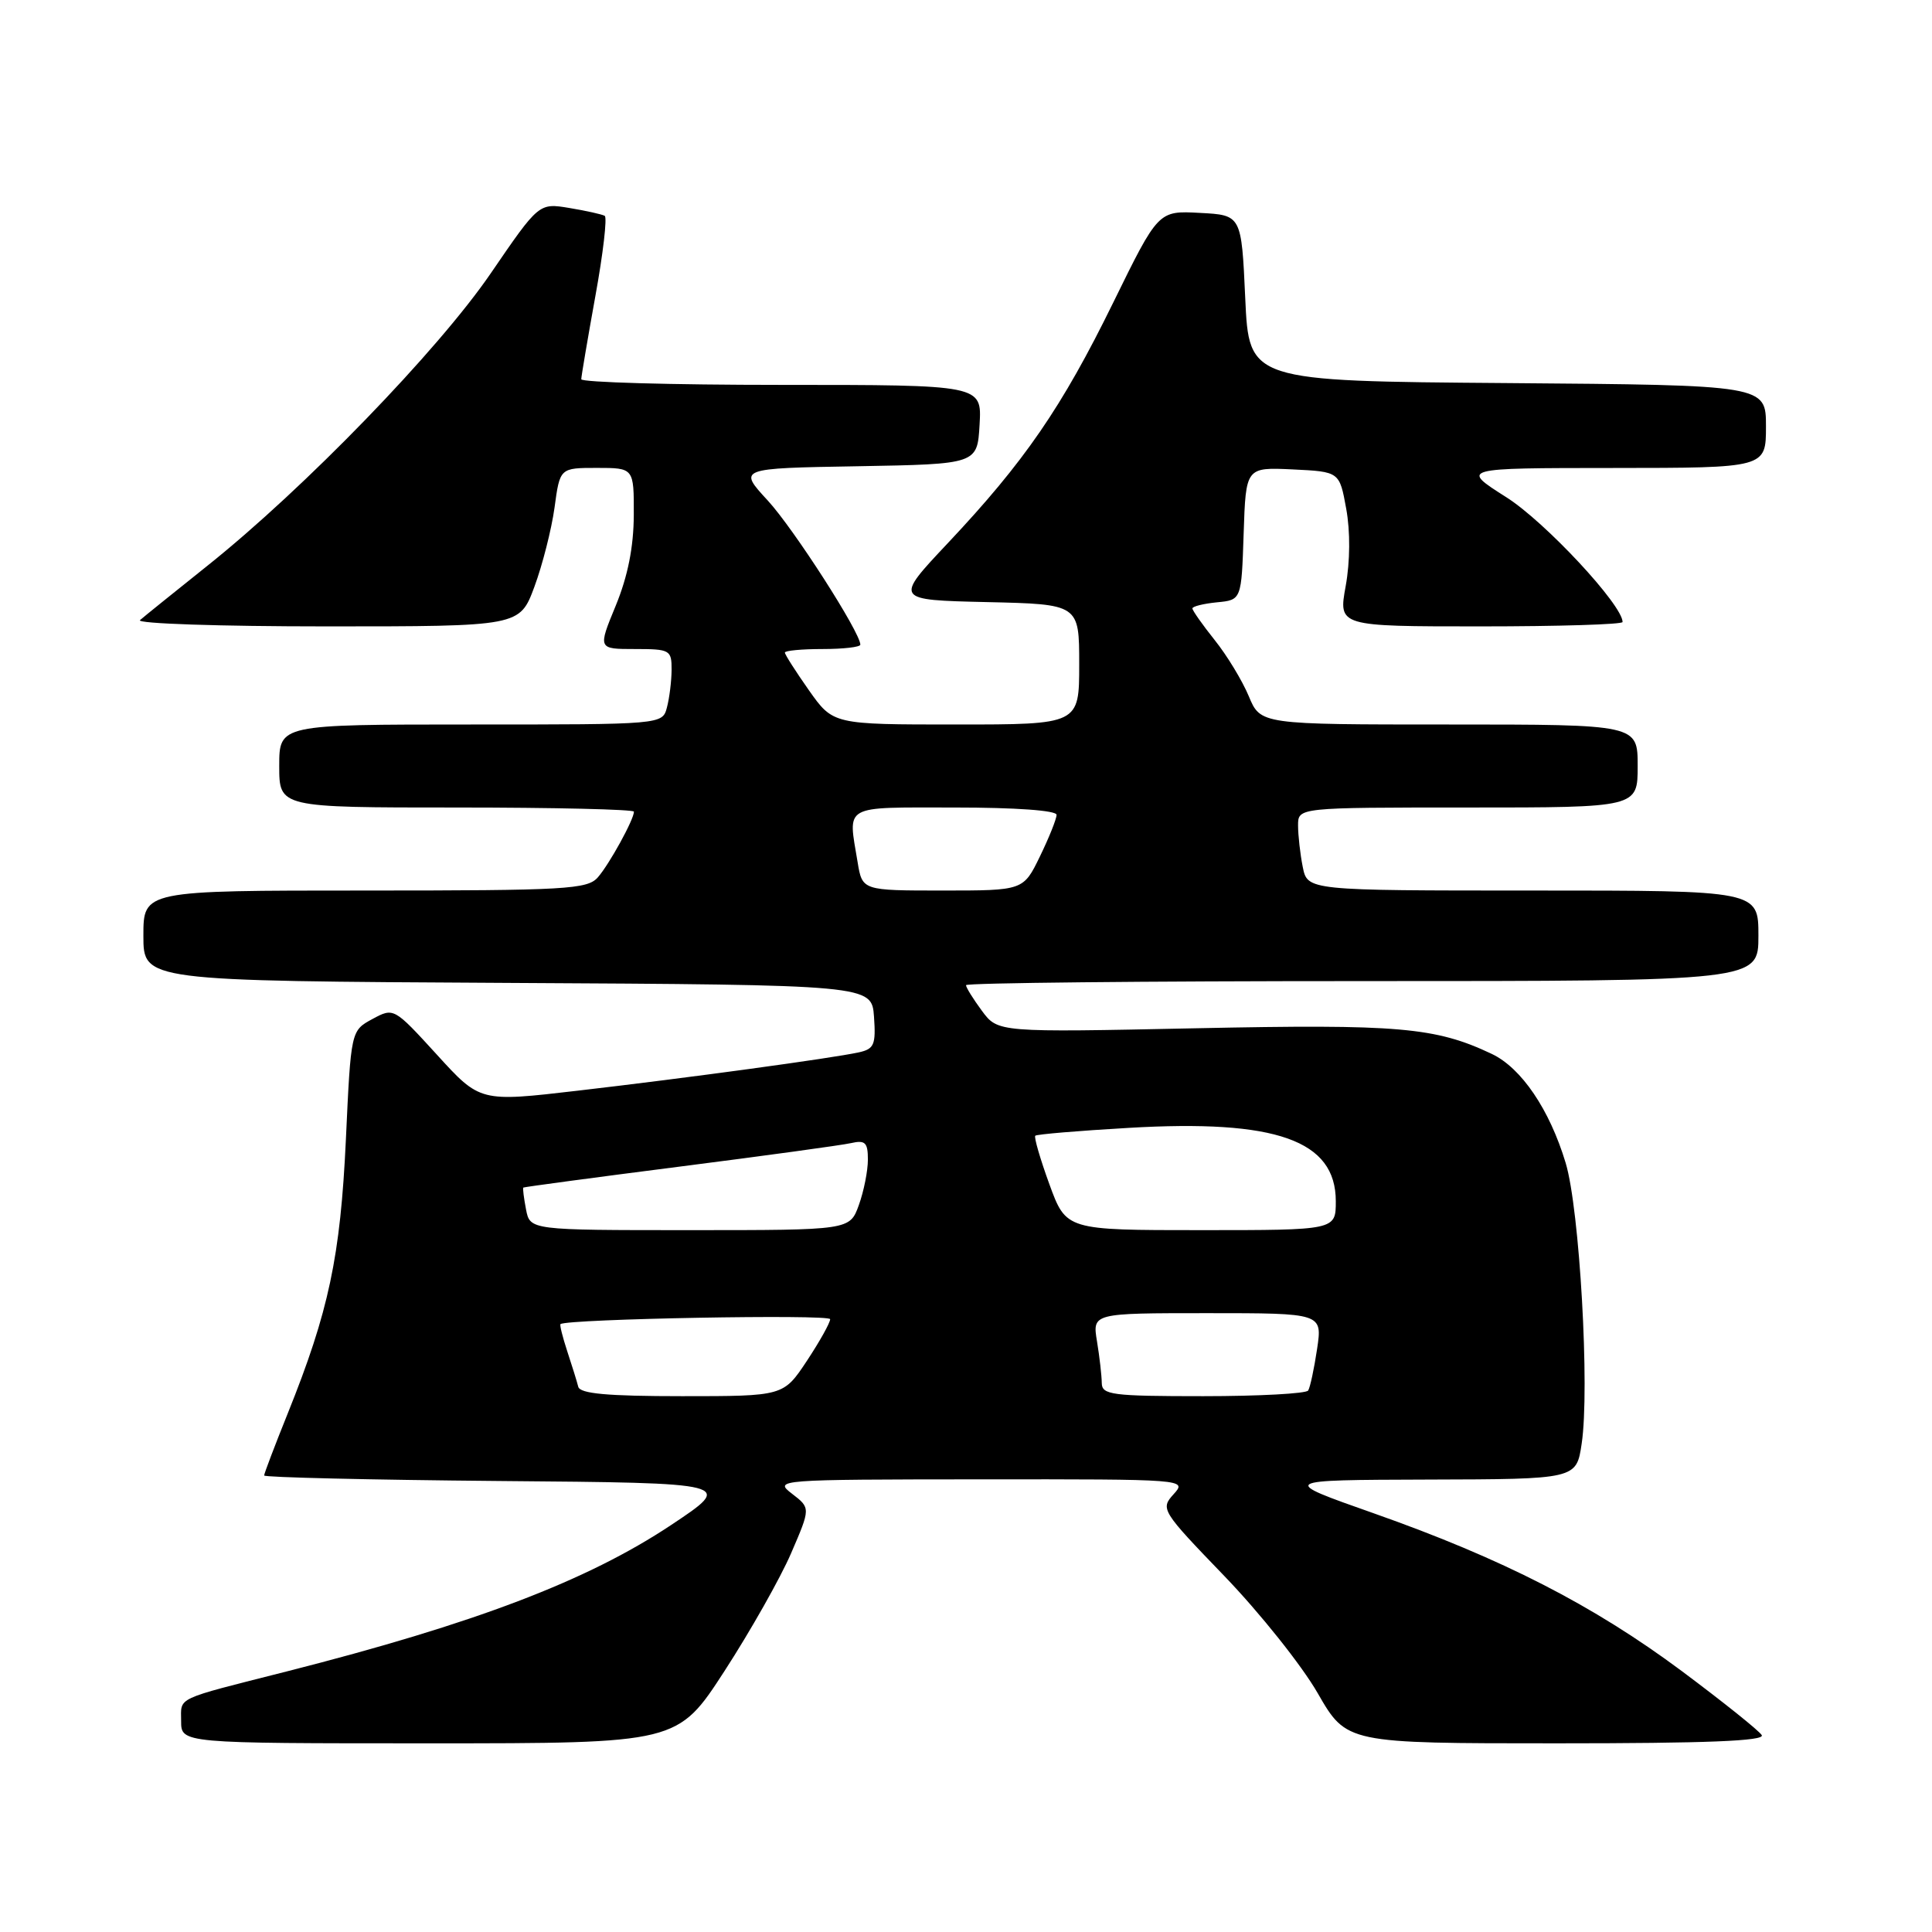 <?xml version="1.0" encoding="UTF-8" standalone="no"?>
<!DOCTYPE svg PUBLIC "-//W3C//DTD SVG 1.1//EN" "http://www.w3.org/Graphics/SVG/1.1/DTD/svg11.dtd" >
<svg xmlns="http://www.w3.org/2000/svg" xmlns:xlink="http://www.w3.org/1999/xlink" version="1.1" viewBox="0 0 256 256">
 <g >
 <path fill="currentColor"
d=" M 96.02 221.39 C 99.44 216.11 103.41 209.09 104.83 205.80 C 107.41 199.82 107.41 199.82 104.95 197.93 C 102.53 196.07 102.85 196.04 129.90 196.02 C 157.22 196.00 157.30 196.01 155.51 197.99 C 153.74 199.94 153.89 200.18 162.24 208.84 C 166.93 213.71 172.50 220.69 174.60 224.35 C 178.43 231.00 178.43 231.00 206.27 231.00 C 226.11 231.00 233.92 230.69 233.44 229.91 C 233.07 229.31 228.30 225.50 222.85 221.43 C 211.09 212.68 199.08 206.53 182.00 200.51 C 169.50 196.11 169.50 196.11 189.19 196.05 C 208.88 196.00 208.88 196.00 209.58 191.29 C 210.67 184.05 209.31 160.24 207.46 154.10 C 205.33 147.02 201.59 141.51 197.67 139.65 C 190.20 136.11 185.34 135.69 158.49 136.25 C 132.23 136.80 132.23 136.80 130.11 133.94 C 128.95 132.37 128.00 130.84 128.00 130.54 C 128.00 130.24 151.62 130.00 180.50 130.00 C 233.00 130.00 233.00 130.00 233.00 124.00 C 233.00 118.00 233.00 118.00 203.12 118.00 C 173.25 118.00 173.25 118.00 172.62 114.87 C 172.28 113.16 172.00 110.68 172.00 109.37 C 172.00 107.00 172.00 107.00 194.50 107.00 C 217.00 107.00 217.00 107.00 217.00 101.50 C 217.00 96.00 217.00 96.00 192.01 96.00 C 167.03 96.00 167.03 96.00 165.47 92.25 C 164.61 90.19 162.58 86.84 160.95 84.81 C 159.33 82.78 158.00 80.89 158.00 80.62 C 158.00 80.35 159.46 79.99 161.25 79.81 C 164.50 79.50 164.50 79.50 164.79 70.70 C 165.08 61.91 165.08 61.91 171.28 62.20 C 177.49 62.50 177.49 62.50 178.38 67.41 C 178.93 70.41 178.90 74.40 178.31 77.66 C 177.34 83.00 177.34 83.00 196.17 83.00 C 206.53 83.00 215.00 82.74 215.00 82.42 C 215.00 80.17 204.73 69.14 199.60 65.89 C 193.50 62.02 193.50 62.02 213.75 62.01 C 234.00 62.00 234.00 62.00 234.00 56.51 C 234.00 51.03 234.00 51.03 199.75 50.76 C 165.50 50.50 165.50 50.50 165.00 39.50 C 164.50 28.50 164.50 28.50 158.99 28.21 C 153.48 27.91 153.48 27.91 147.49 40.13 C 140.69 54.00 135.74 61.19 125.59 71.97 C 118.50 79.50 118.50 79.50 130.75 79.78 C 143.00 80.06 143.00 80.06 143.00 88.03 C 143.00 96.00 143.00 96.00 126.69 96.00 C 110.39 96.00 110.39 96.00 107.19 91.47 C 105.44 88.98 104.00 86.73 104.00 86.47 C 104.00 86.21 106.25 86.00 109.00 86.00 C 111.75 86.00 114.00 85.74 114.00 85.42 C 114.00 83.80 105.17 70.06 101.74 66.33 C 97.79 62.05 97.79 62.05 113.65 61.78 C 129.50 61.50 129.50 61.50 129.80 56.25 C 130.10 51.00 130.10 51.00 103.55 51.00 C 88.95 51.00 77.01 50.66 77.02 50.25 C 77.03 49.84 77.87 44.88 78.89 39.23 C 79.92 33.59 80.47 28.80 80.13 28.60 C 79.78 28.40 77.68 27.93 75.45 27.56 C 71.41 26.89 71.41 26.89 65.04 36.20 C 58.05 46.42 40.32 64.72 27.50 74.95 C 23.10 78.47 19.07 81.71 18.55 82.17 C 18.03 82.63 29.13 83.00 43.23 83.00 C 68.86 83.00 68.86 83.00 70.81 77.75 C 71.88 74.86 73.08 70.14 73.48 67.25 C 74.19 62.00 74.19 62.00 79.09 62.00 C 84.00 62.00 84.00 62.00 83.98 68.25 C 83.96 72.49 83.19 76.35 81.59 80.25 C 79.22 86.00 79.22 86.00 84.11 86.00 C 88.78 86.00 89.00 86.12 88.99 88.75 C 88.98 90.26 88.70 92.51 88.37 93.75 C 87.77 96.00 87.77 96.00 62.38 96.00 C 37.00 96.00 37.00 96.00 37.00 101.50 C 37.00 107.00 37.00 107.00 60.50 107.00 C 73.43 107.00 84.00 107.25 84.00 107.55 C 84.00 108.59 80.75 114.50 79.22 116.25 C 77.83 117.84 75.04 118.00 48.35 118.00 C 19.00 118.00 19.00 118.00 19.00 123.99 C 19.00 129.98 19.00 129.98 67.25 130.24 C 115.50 130.50 115.50 130.50 115.81 134.72 C 116.07 138.43 115.83 138.99 113.81 139.44 C 110.27 140.22 90.97 142.85 76.56 144.52 C 63.61 146.03 63.61 146.03 57.90 139.76 C 52.18 133.50 52.18 133.50 49.34 135.03 C 46.50 136.57 46.50 136.57 45.83 151.03 C 45.10 166.53 43.57 173.75 38.13 187.28 C 36.41 191.55 35.00 195.26 35.00 195.51 C 35.00 195.76 49.02 196.09 66.15 196.24 C 97.30 196.50 97.30 196.50 88.90 202.09 C 77.79 209.47 62.93 215.13 37.97 221.48 C 23.00 225.28 24.00 224.81 24.00 228.04 C 24.00 231.00 24.00 231.00 56.90 231.00 C 89.79 231.00 89.79 231.00 96.02 221.39 Z  M 76.62 183.75 C 76.45 183.06 75.79 180.95 75.17 179.07 C 74.55 177.18 74.14 175.55 74.27 175.45 C 75.17 174.76 110.00 174.12 110.00 174.80 C 110.00 175.27 108.61 177.76 106.91 180.33 C 103.81 185.00 103.81 185.00 90.37 185.00 C 80.46 185.00 76.85 184.67 76.62 183.75 Z  M 145.99 183.25 C 145.98 182.29 145.70 179.81 145.36 177.75 C 144.74 174.00 144.74 174.00 159.98 174.00 C 175.23 174.00 175.23 174.00 174.52 178.75 C 174.13 181.36 173.60 183.84 173.34 184.25 C 173.09 184.66 166.83 185.00 159.44 185.00 C 147.31 185.00 146.00 184.83 145.99 183.25 Z  M 69.70 160.25 C 69.41 158.74 69.25 157.44 69.34 157.36 C 69.43 157.28 78.72 156.03 90.00 154.59 C 101.28 153.15 111.51 151.75 112.75 151.47 C 114.65 151.04 115.00 151.38 115.00 153.66 C 115.00 155.14 114.46 157.85 113.80 159.68 C 112.60 163.00 112.60 163.00 91.42 163.00 C 70.23 163.00 70.23 163.00 69.70 160.25 Z  M 139.05 156.92 C 137.83 153.57 136.99 150.68 137.18 150.49 C 137.36 150.30 142.93 149.83 149.54 149.45 C 169.11 148.30 177.00 151.10 177.00 159.17 C 177.00 163.00 177.00 163.00 159.13 163.00 C 141.27 163.00 141.27 163.00 139.05 156.92 Z  M 113.64 114.25 C 112.36 106.51 111.49 107.00 126.50 107.00 C 134.59 107.00 140.00 107.39 140.00 107.97 C 140.00 108.51 139.01 110.98 137.80 113.47 C 135.60 118.00 135.60 118.00 124.93 118.00 C 114.26 118.00 114.26 118.00 113.64 114.25 Z "/>
</g>
</svg>